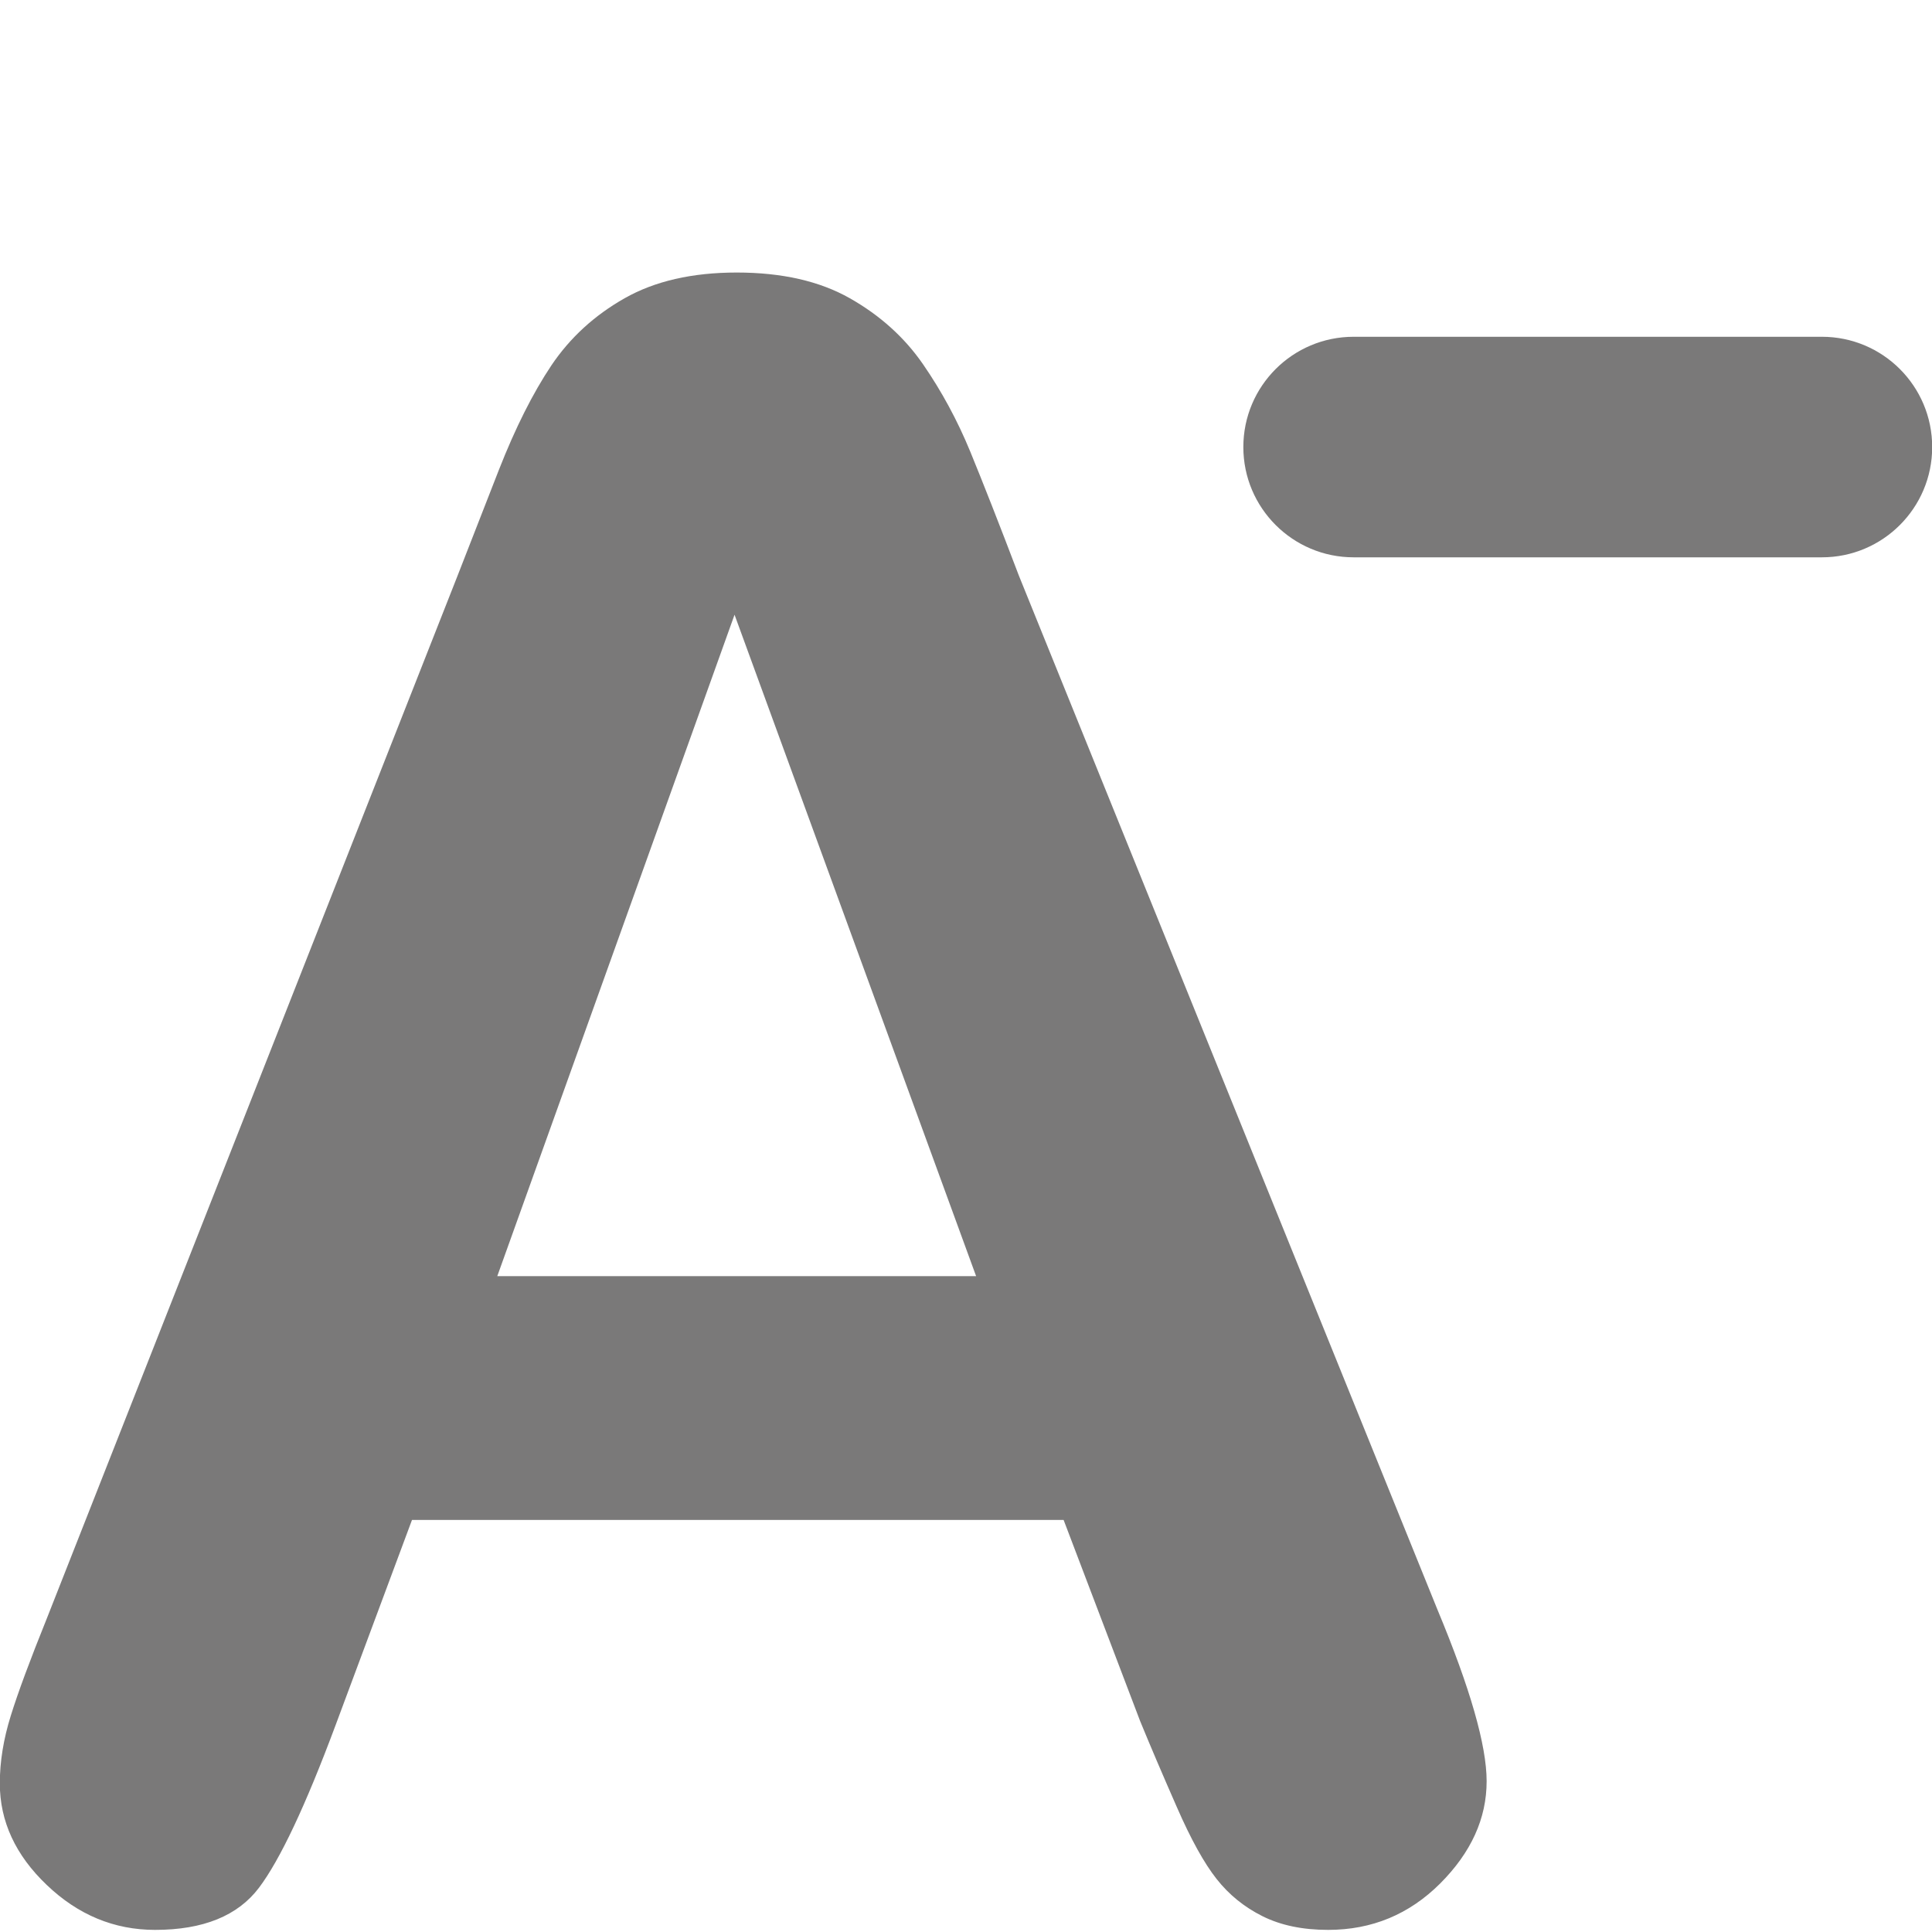 <svg xmlns="http://www.w3.org/2000/svg" xmlns:xlink="http://www.w3.org/1999/xlink" width="500" zoomAndPan="magnify" viewBox="0 0 375 375" height="500" preserveAspectRatio="xMidYMid meet" version="1.0"><defs><clipPath id="52db227981"><path d="M 0 52.5 L 289 52.5 L 289 374.879 L 0 374.879 Z M 0 52.5 " clip-rule="nonzero"/></clipPath></defs><g clip-path="url(#52db227981)"><path fill="#7a7979" d="M 96.523 247.695 L 142.574 119.32 L 189.461 247.695 Z M 197.746 111.684 C 193.926 101.633 190.766 93.602 188.301 87.594 C 185.824 81.586 182.785 75.961 179.172 70.719 C 175.566 65.488 170.816 61.215 164.953 57.891 C 159.078 54.562 151.766 52.898 142.992 52.898 C 134.363 52.898 127.109 54.562 121.234 57.891 C 115.371 61.215 110.633 65.559 107.016 70.934 C 103.414 76.32 100.027 83.07 96.832 91.207 C 93.648 99.332 90.934 106.297 88.672 112.102 L 9.098 314.117 C 5.844 322.184 3.508 328.465 2.098 333.004 C 0.684 337.527 -0.035 341.918 -0.035 346.156 C -0.035 353.516 3.008 360.098 9.098 365.891 C 15.176 371.695 22.18 374.59 30.102 374.59 C 39.438 374.59 46.148 371.859 50.266 366.414 C 54.359 360.984 59.312 350.477 65.117 334.906 L 79.969 295.016 L 206.445 295.016 L 221.297 334.055 C 223.27 338.867 225.641 344.418 228.406 350.715 C 231.156 357.02 233.742 361.676 236.148 364.715 C 238.555 367.77 241.523 370.172 245.051 371.934 C 248.594 373.703 252.832 374.59 257.785 374.59 C 266.281 374.59 273.523 371.586 279.543 365.578 C 285.551 359.559 288.555 352.953 288.555 345.734 C 288.555 338.793 285.371 327.688 279.004 312.418 L 197.746 111.684 " fill-opacity="1" fill-rule="nonzero"/></g><path fill="#7a7979" d="M 353.625 65.367 L 262.742 65.367 C 250.918 65.367 241.332 74.941 241.332 86.777 C 241.332 98.59 250.918 108.176 262.742 108.176 L 353.625 108.176 C 365.449 108.176 375.035 98.59 375.035 86.777 C 375.035 74.941 365.449 65.367 353.625 65.367 " fill-opacity="1" fill-rule="nonzero"/></svg>